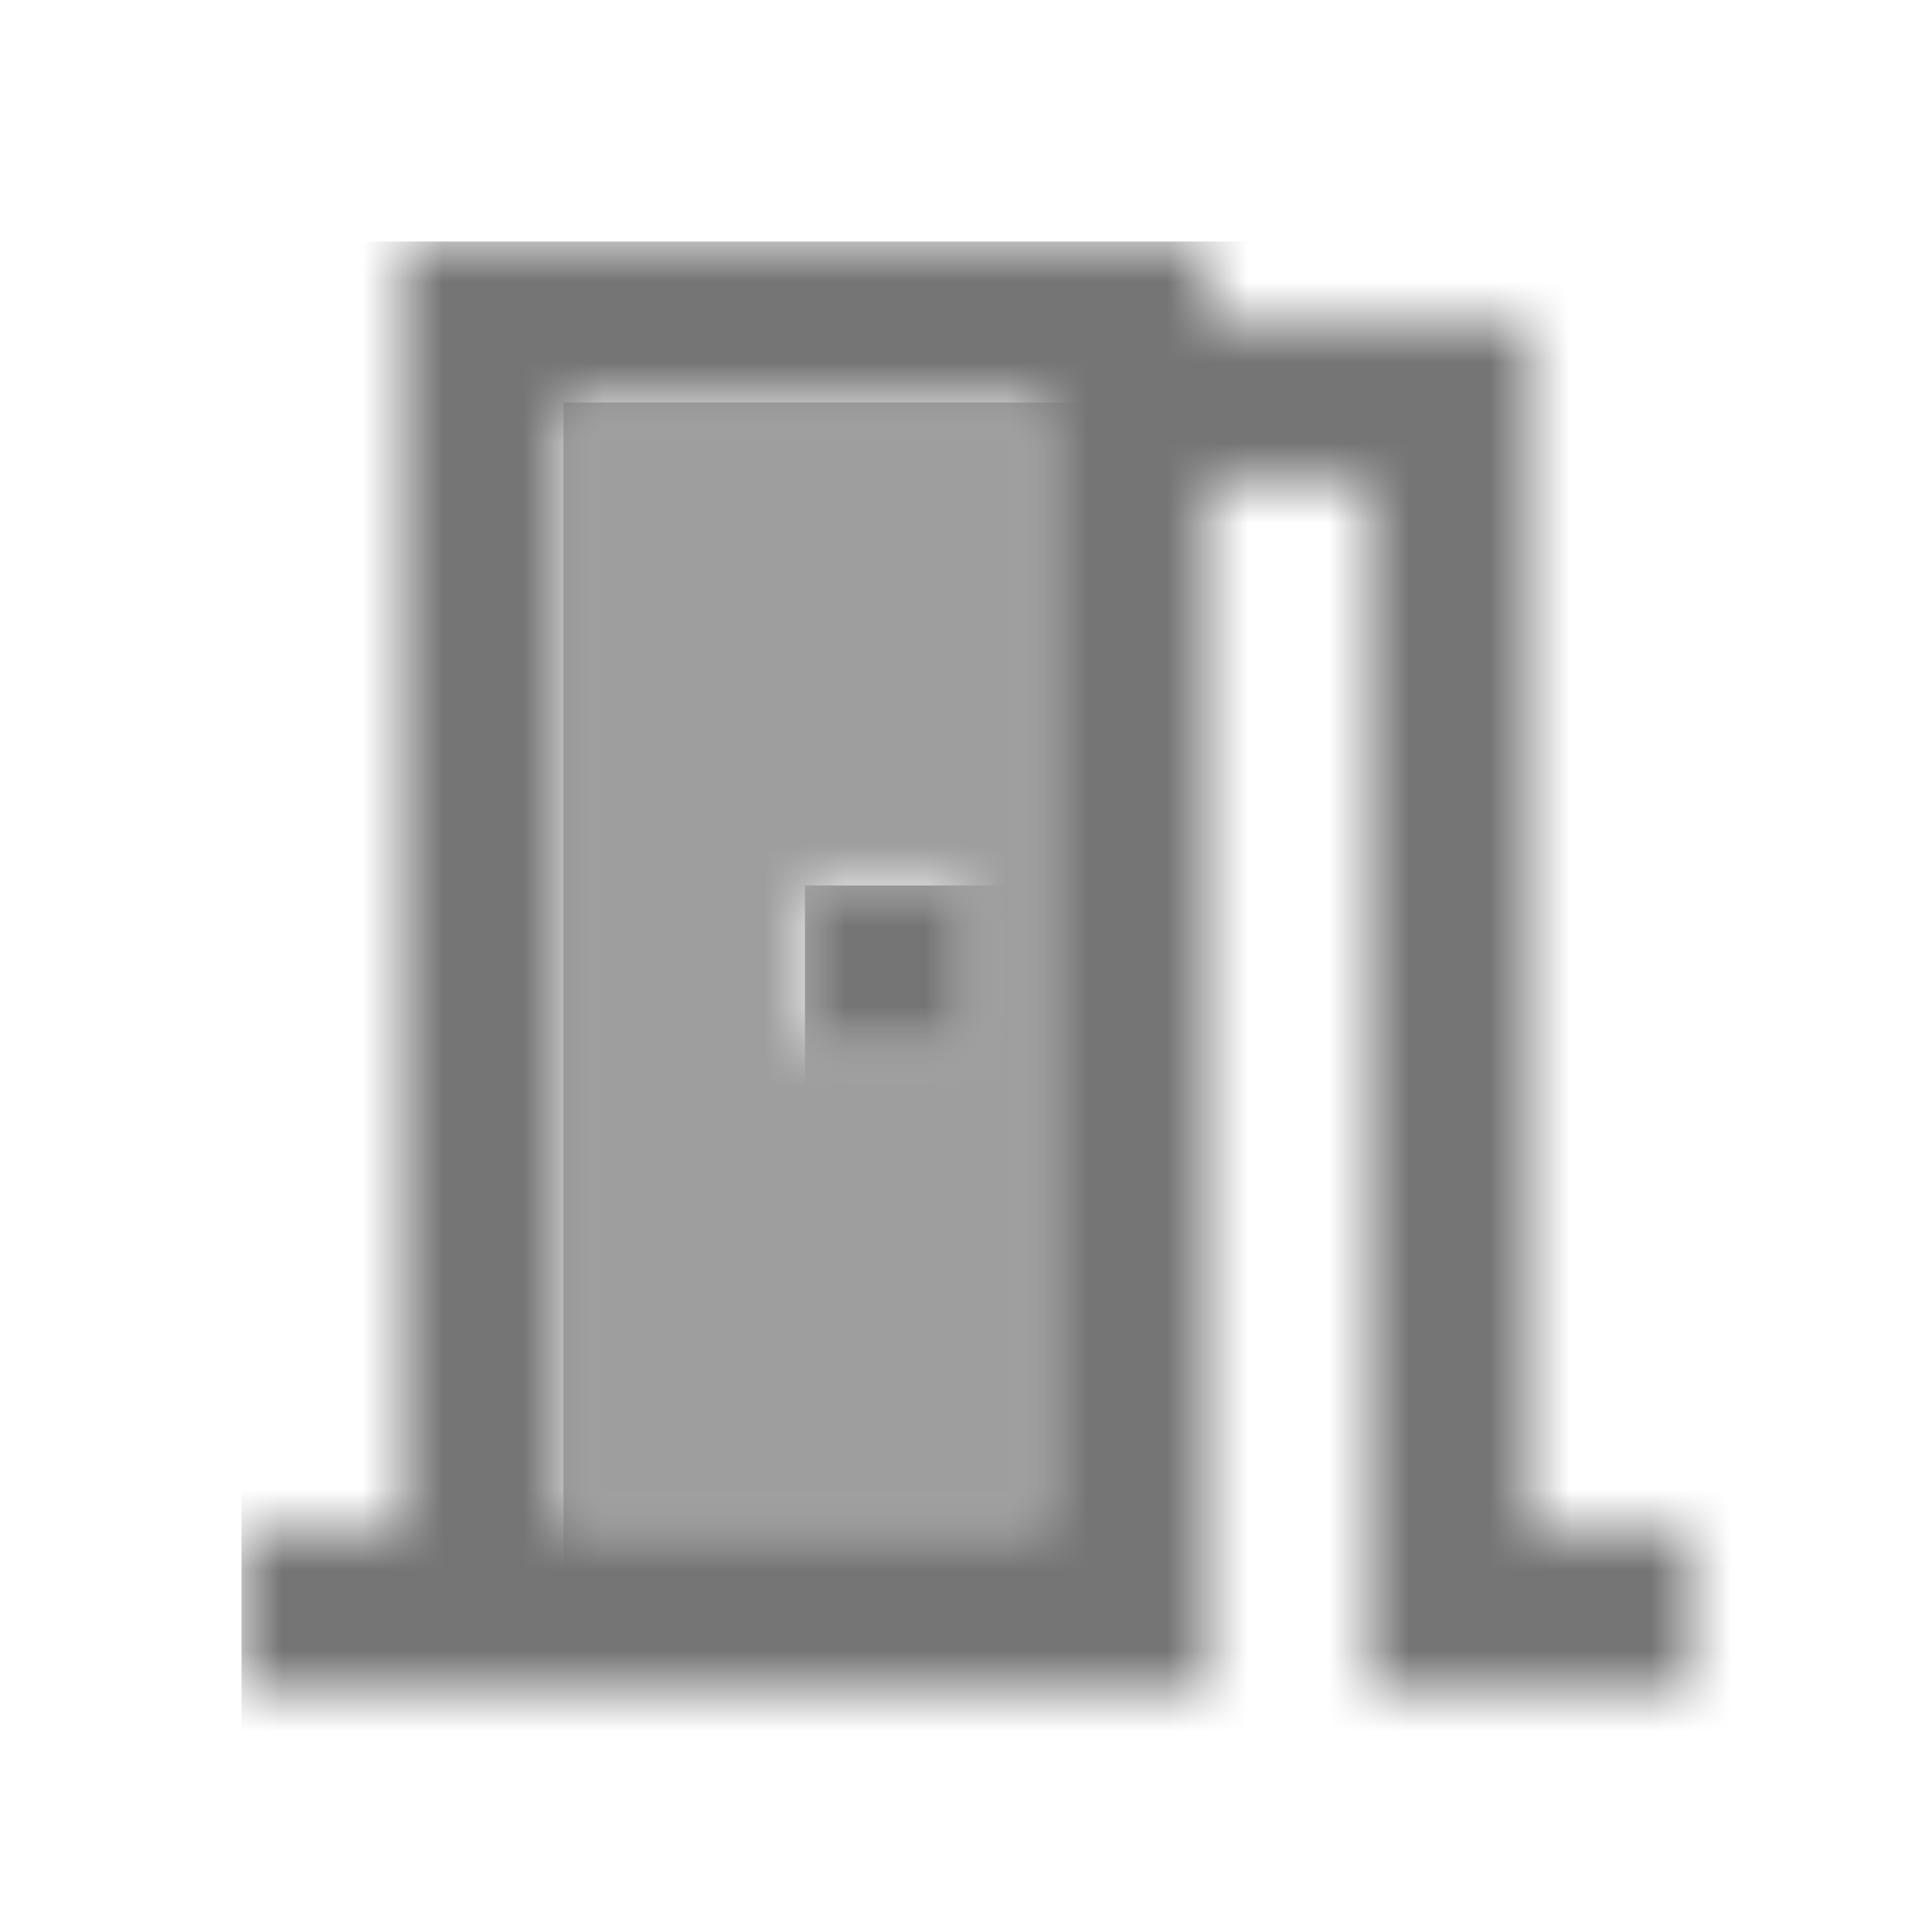 <?xml version="1.0" encoding="UTF-8"?>
<svg width="24px" height="24px" viewBox="0 0 24 24" version="1.1" xmlns="http://www.w3.org/2000/svg" xmlns:xlink="http://www.w3.org/1999/xlink">
    <!-- Generator: Sketch 50 (54983) - http://www.bohemiancoding.com/sketch -->
    <title>icon/places/meeting_room_24px_two_tone</title>
    <desc>Created with Sketch.</desc>
    <defs>
        <path d="M0,14 L6,14 L6,0 L0,0 L0,14 Z M3,6 L5,6 L5,8 L3,8 L3,6 Z" id="path-1"></path>
        <path d="M16,16 L16,1 L12,1 L12,0 L2,0 L2,16 L0,16 L0,18 L12,18 L12,3 L14,3 L14,18 L18,18 L18,16 L16,16 Z M10,16 L4,16 L4,2 L10,2 L10,16 Z" id="path-3"></path>
        <rect id="path-5" x="0" y="0" width="2" height="2"></rect>
    </defs>
    <g id="icon/places/meeting_room_24px" stroke="none" stroke-width="1" fill="none" fill-rule="evenodd">
        <g id="↳-Light-Color" transform="translate(7, 5)">
            <mask id="mask-2" fill="white">
                <use xlink:href="#path-1"></use>
            </mask>
            <g id="Mask" opacity="0.3" fill-rule="nonzero"></g>
            <g id="✱-/-Color-/-Icons-/-Black-/-Disabled" mask="url(#mask-2)" fill="#000000" fill-opacity="0.38">
                <rect id="Rectangle" x="0" y="0" width="101" height="101"></rect>
            </g>
        </g>
        <g id="↳-Dark-Color" transform="translate(3, 3)">
            <mask id="mask-4" fill="white">
                <use xlink:href="#path-3"></use>
            </mask>
            <g id="Mask" fill-rule="nonzero"></g>
            <g id="✱-/-Color-/-Icons-/-Black-/-Inactive" mask="url(#mask-4)" fill="#000000" fill-opacity="0.54">
                <rect id="Rectangle" x="0" y="0" width="101" height="101"></rect>
            </g>
        </g>
        <g id="↳-Dark-Color" transform="translate(10, 11)">
            <mask id="mask-6" fill="white">
                <use xlink:href="#path-5"></use>
            </mask>
            <g id="Mask" fill-rule="nonzero"></g>
            <g id="✱-/-Color-/-Icons-/-Black-/-Inactive" mask="url(#mask-6)" fill="#000000" fill-opacity="0.54">
                <rect id="Rectangle" x="0" y="0" width="101" height="101"></rect>
            </g>
        </g>
    </g>
</svg>